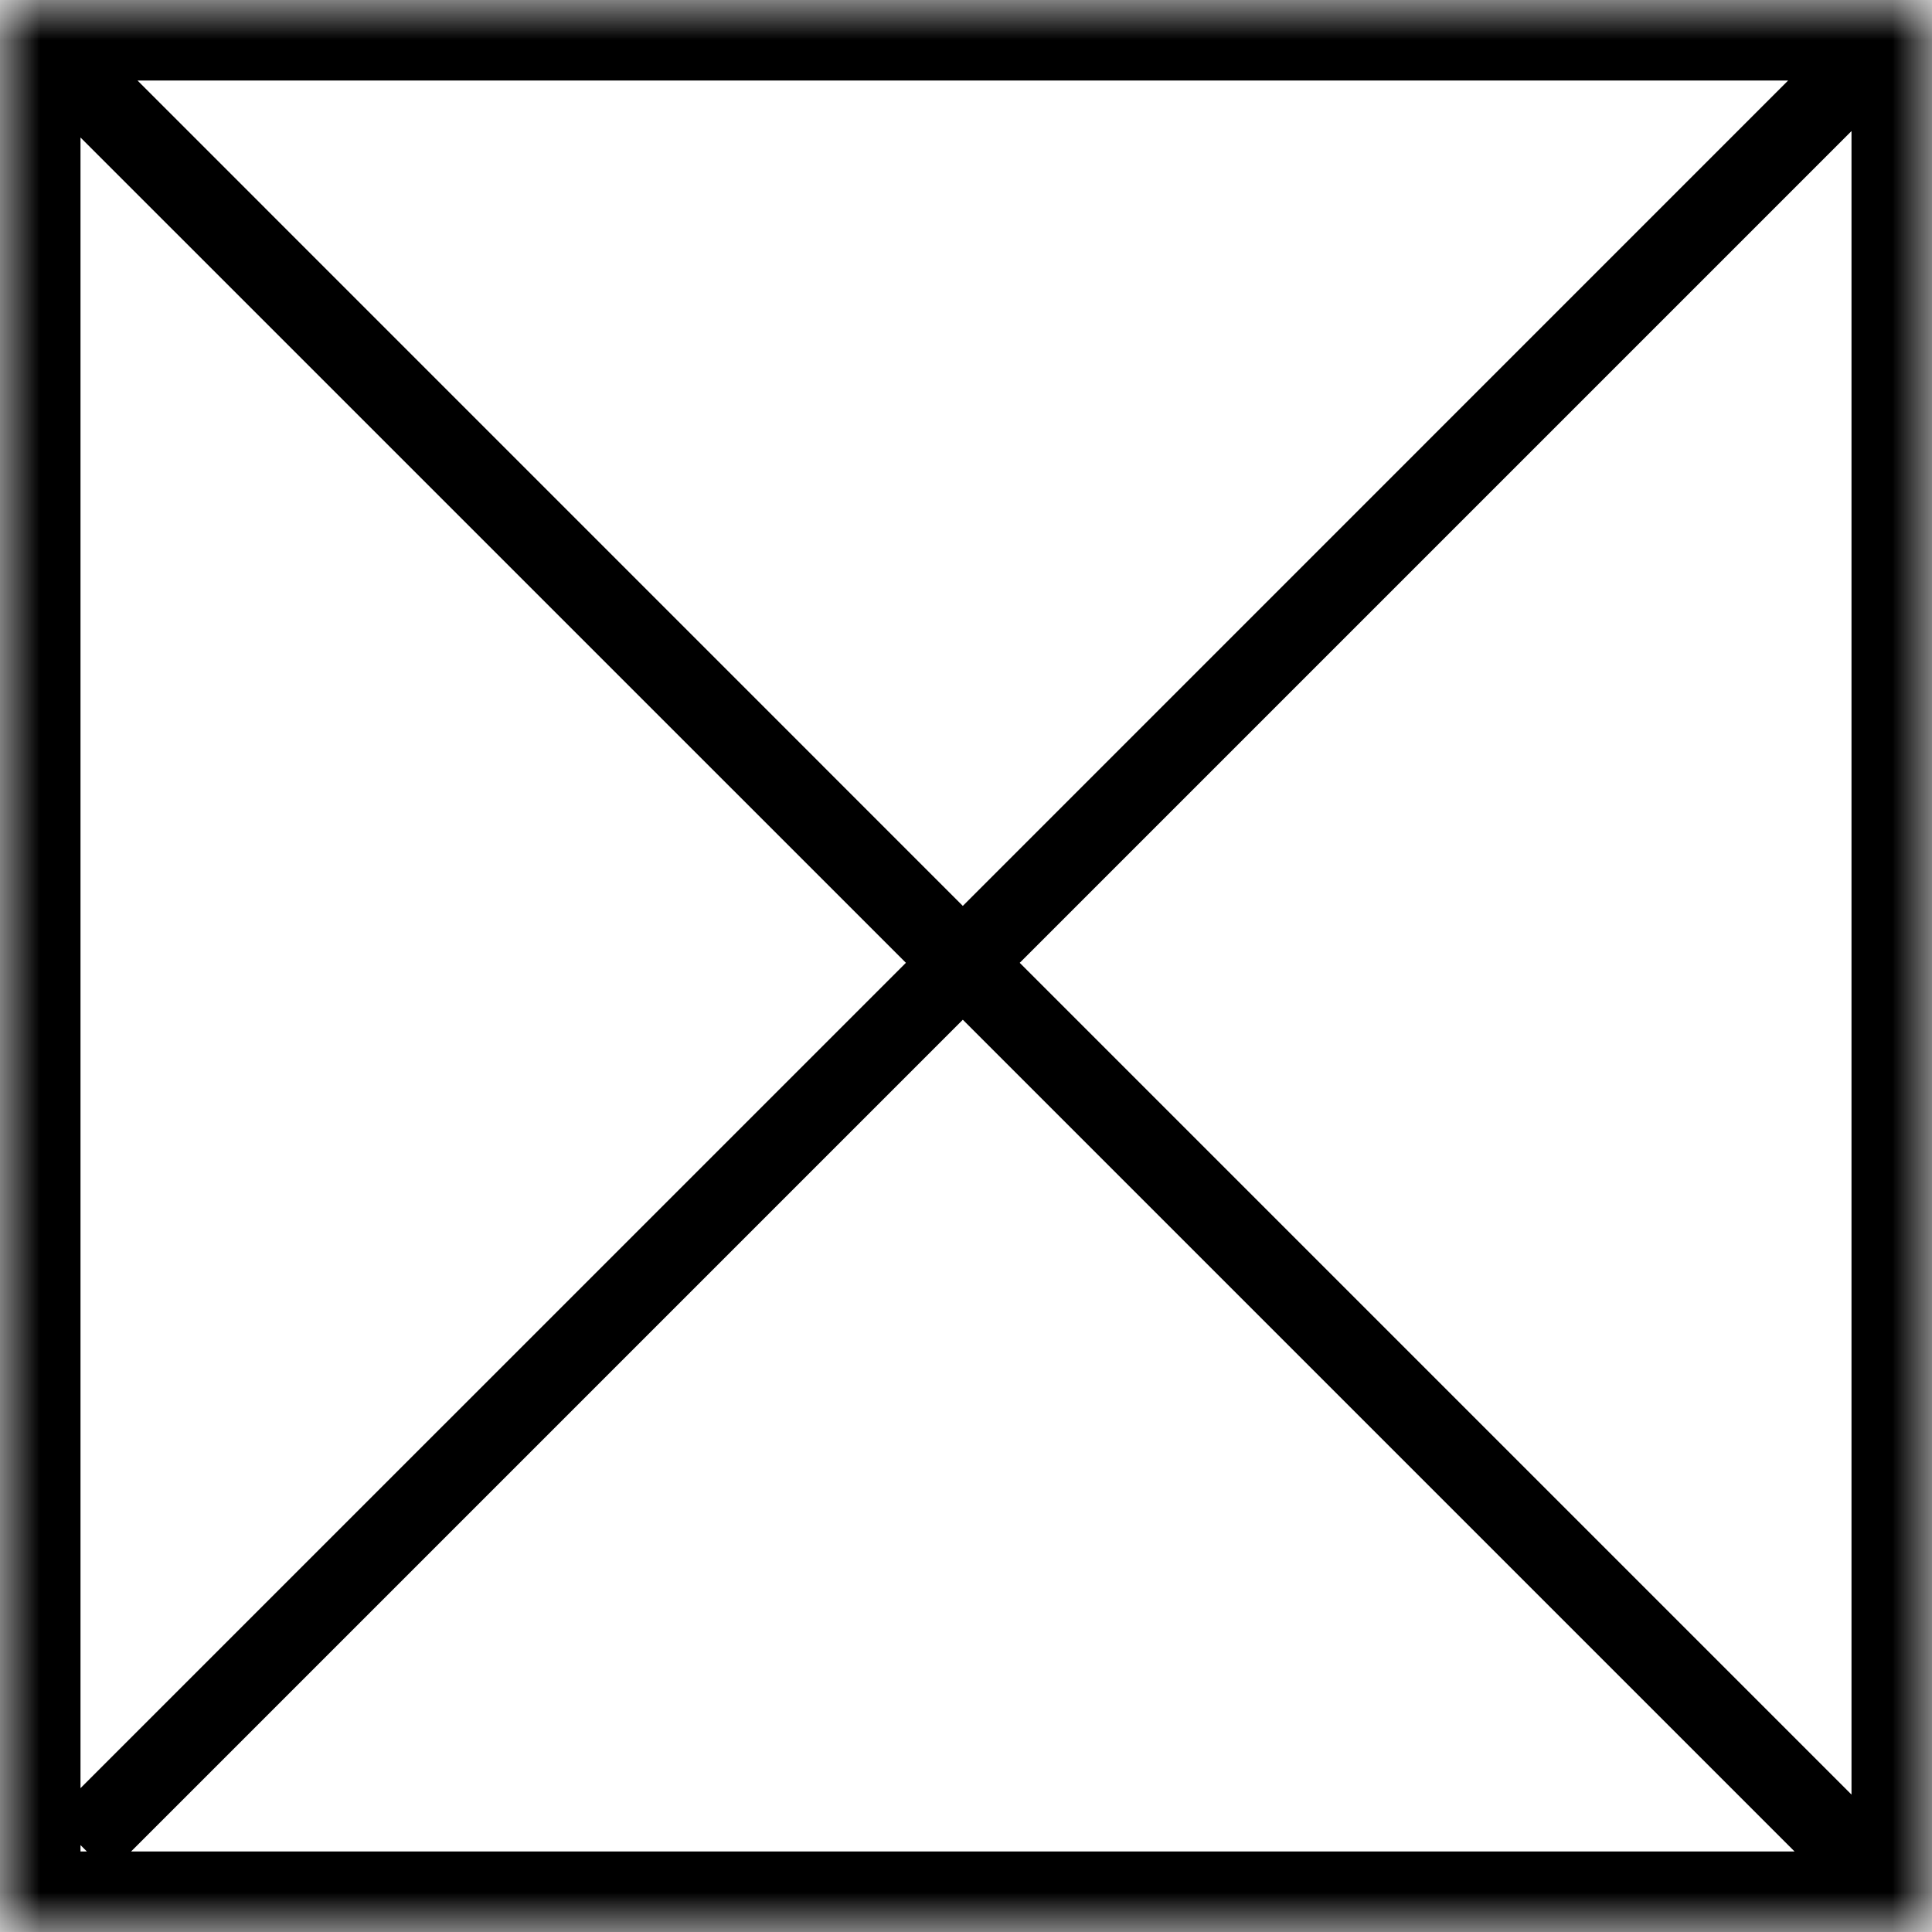 <svg width="24" height="24" viewBox="0 0 24 24" fill="none" xmlns="http://www.w3.org/2000/svg">
<mask id="path-1-inside-1_312_1059" fill="white">
<path d="M0 0H24V24H0V0Z"/>
</mask>
<path d="M23.274 1.354C23.469 1.158 23.469 0.842 23.274 0.646C23.079 0.451 22.762 0.451 22.567 0.646L23.274 1.354ZM22.567 23.274C22.762 23.469 23.079 23.469 23.274 23.274C23.469 23.079 23.469 22.762 23.274 22.567L22.567 23.274ZM1.354 23.274L12.314 12.314L11.607 11.607L0.646 22.567L1.354 23.274ZM12.314 12.314L23.274 1.354L22.567 0.646L11.607 11.607L12.314 12.314ZM0.646 1.354L11.607 12.314L12.314 11.607L1.354 0.646L0.646 1.354ZM11.607 12.314L22.567 23.274L23.274 22.567L12.314 11.607L11.607 12.314ZM0 0V-1H-1V0H0ZM24 0H25V-1H24V0ZM24 24V25H25V24H24ZM0 24H-1V25H0V24ZM0 1H24V-1H0V1ZM23 0V24H25V0H23ZM24 23H0V25H24V23ZM1 24V0H-1V24H1Z" fill="black" mask="url(#path-1-inside-1_312_1059)"/>
</svg>
